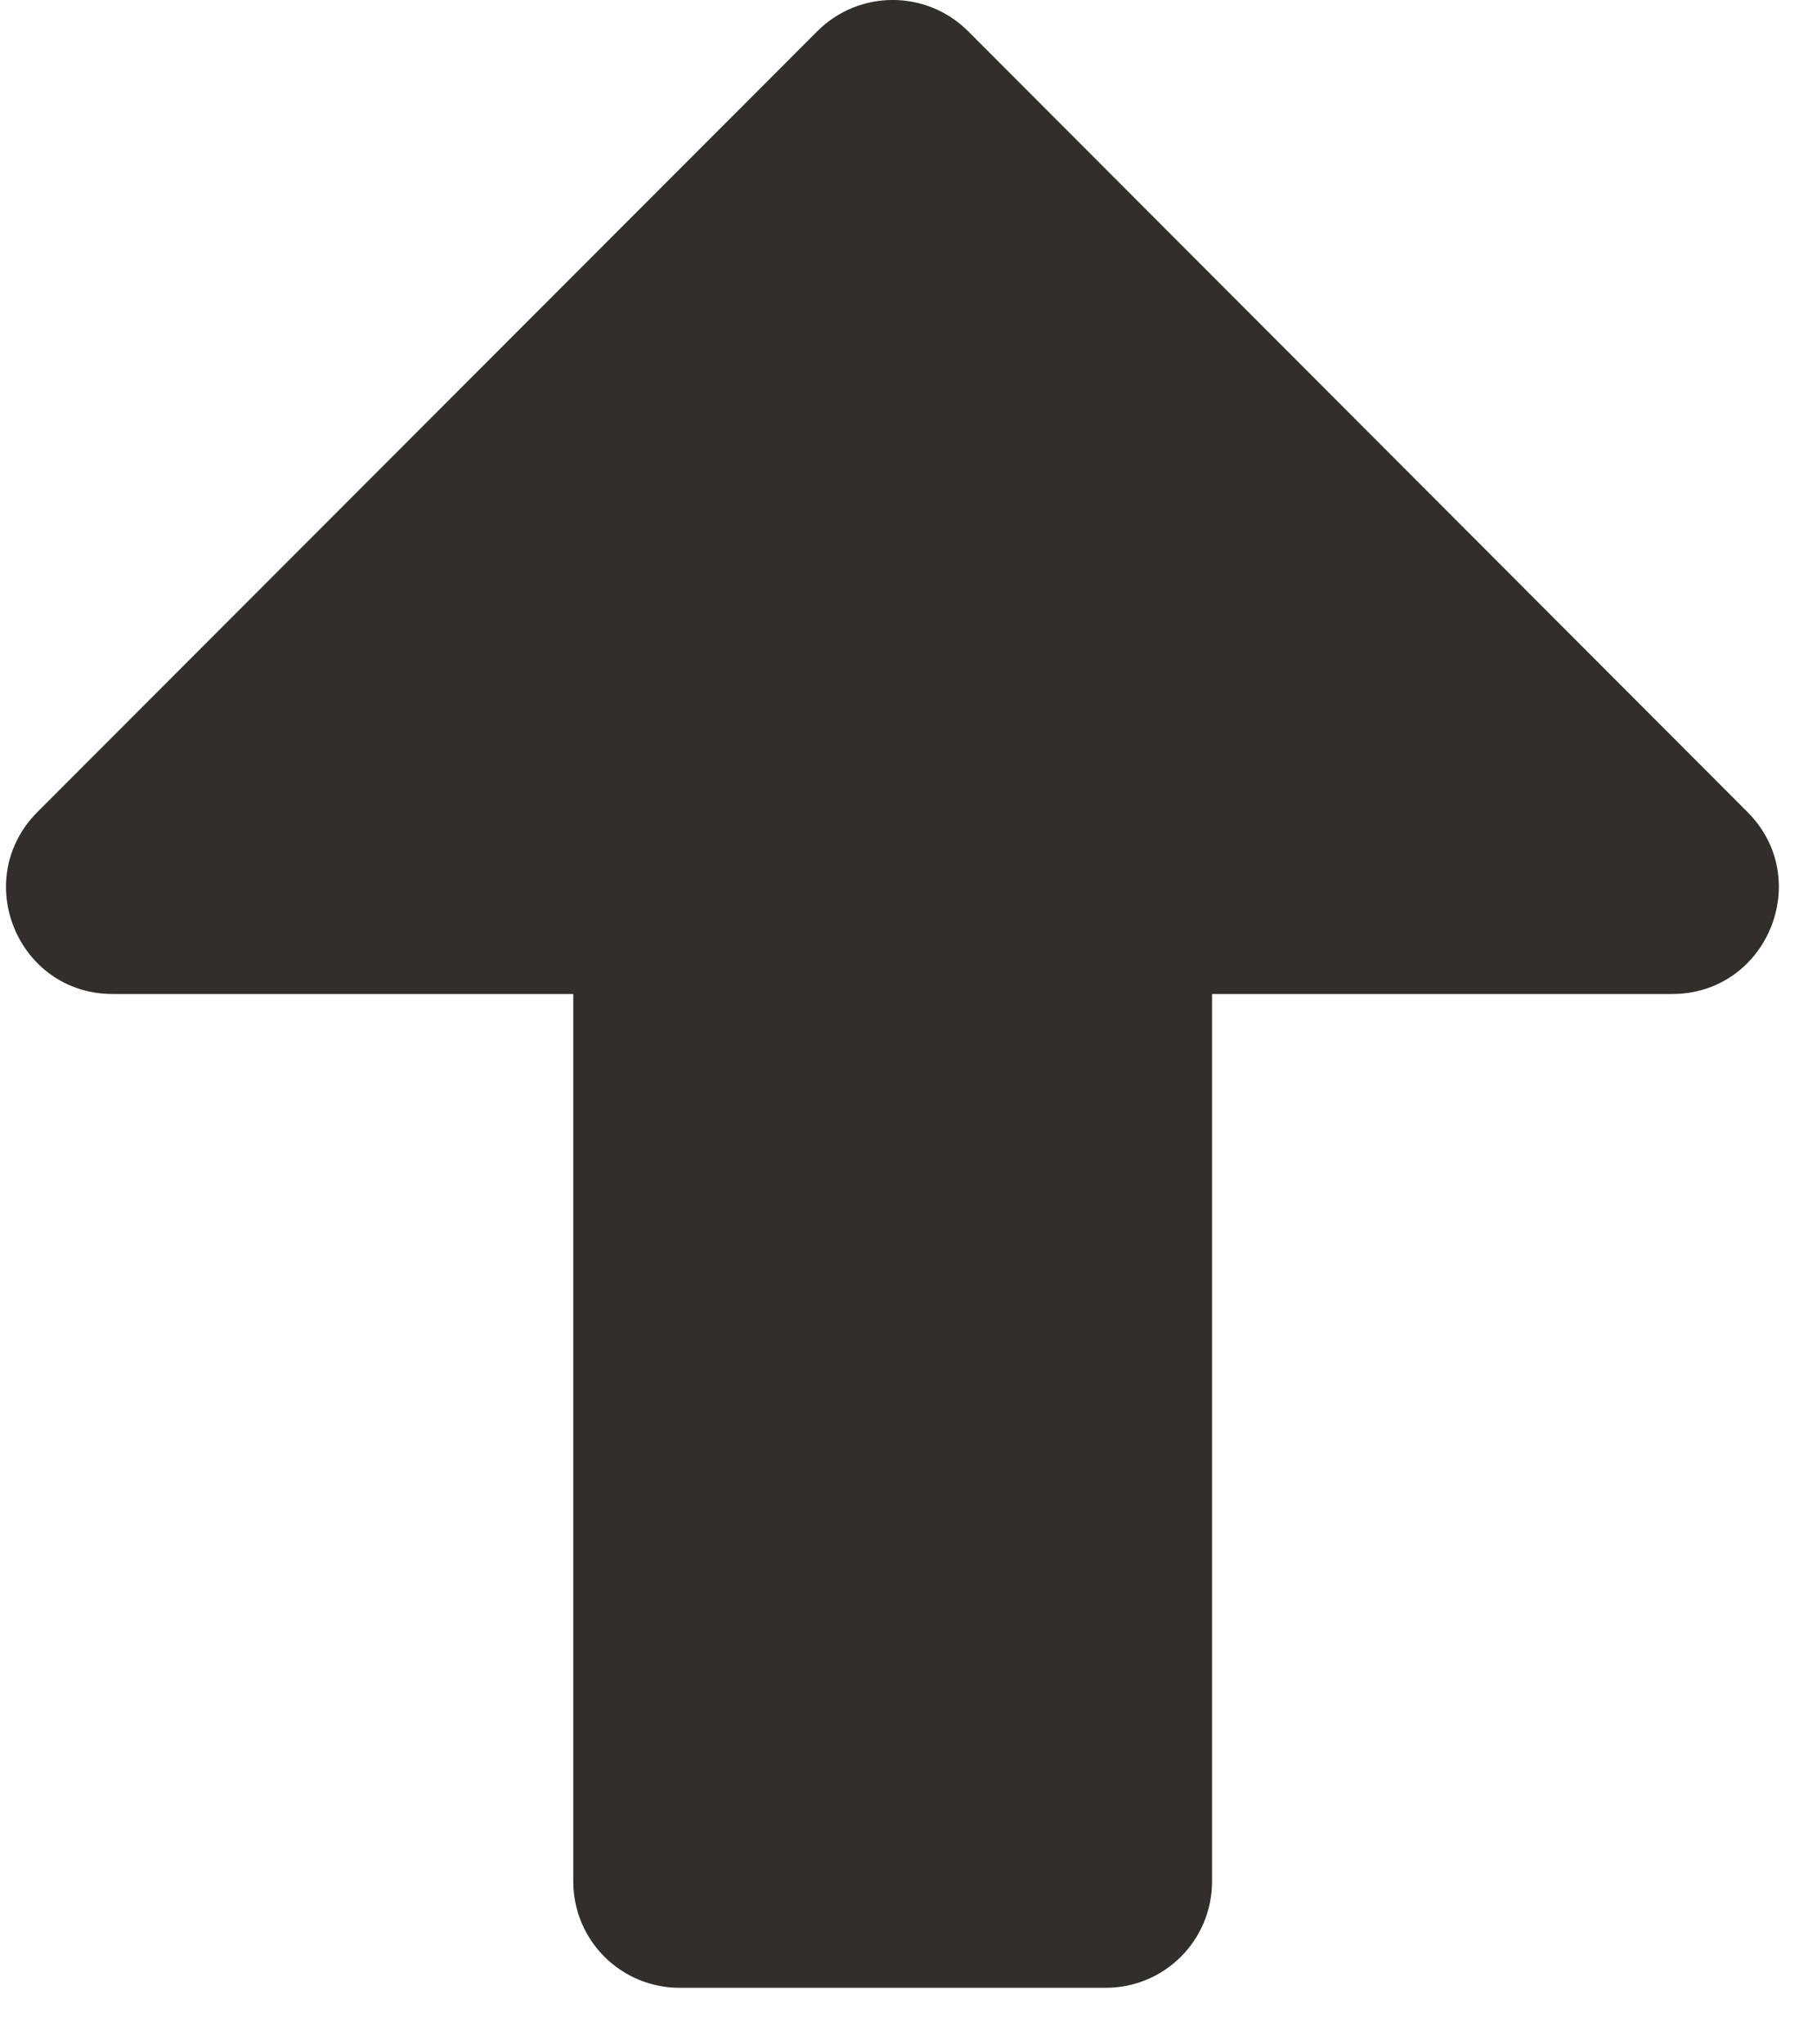<svg width="16" height="18" viewBox="0 0 16 18" fill="none" xmlns="http://www.w3.org/2000/svg">
<path d="M9.736 17.502H5.986C5.466 17.502 5.048 17.084 5.048 16.564L5.048 8.752H0.993C0.157 8.752 -0.261 7.744 0.329 7.15L7.197 0.275C7.564 -0.092 8.157 -0.092 8.525 0.275L15.388 7.15C15.978 7.74 15.56 8.752 14.724 8.752H10.673V16.564C10.673 17.084 10.255 17.502 9.736 17.502Z" fill="#322F2A"/>
</svg>
